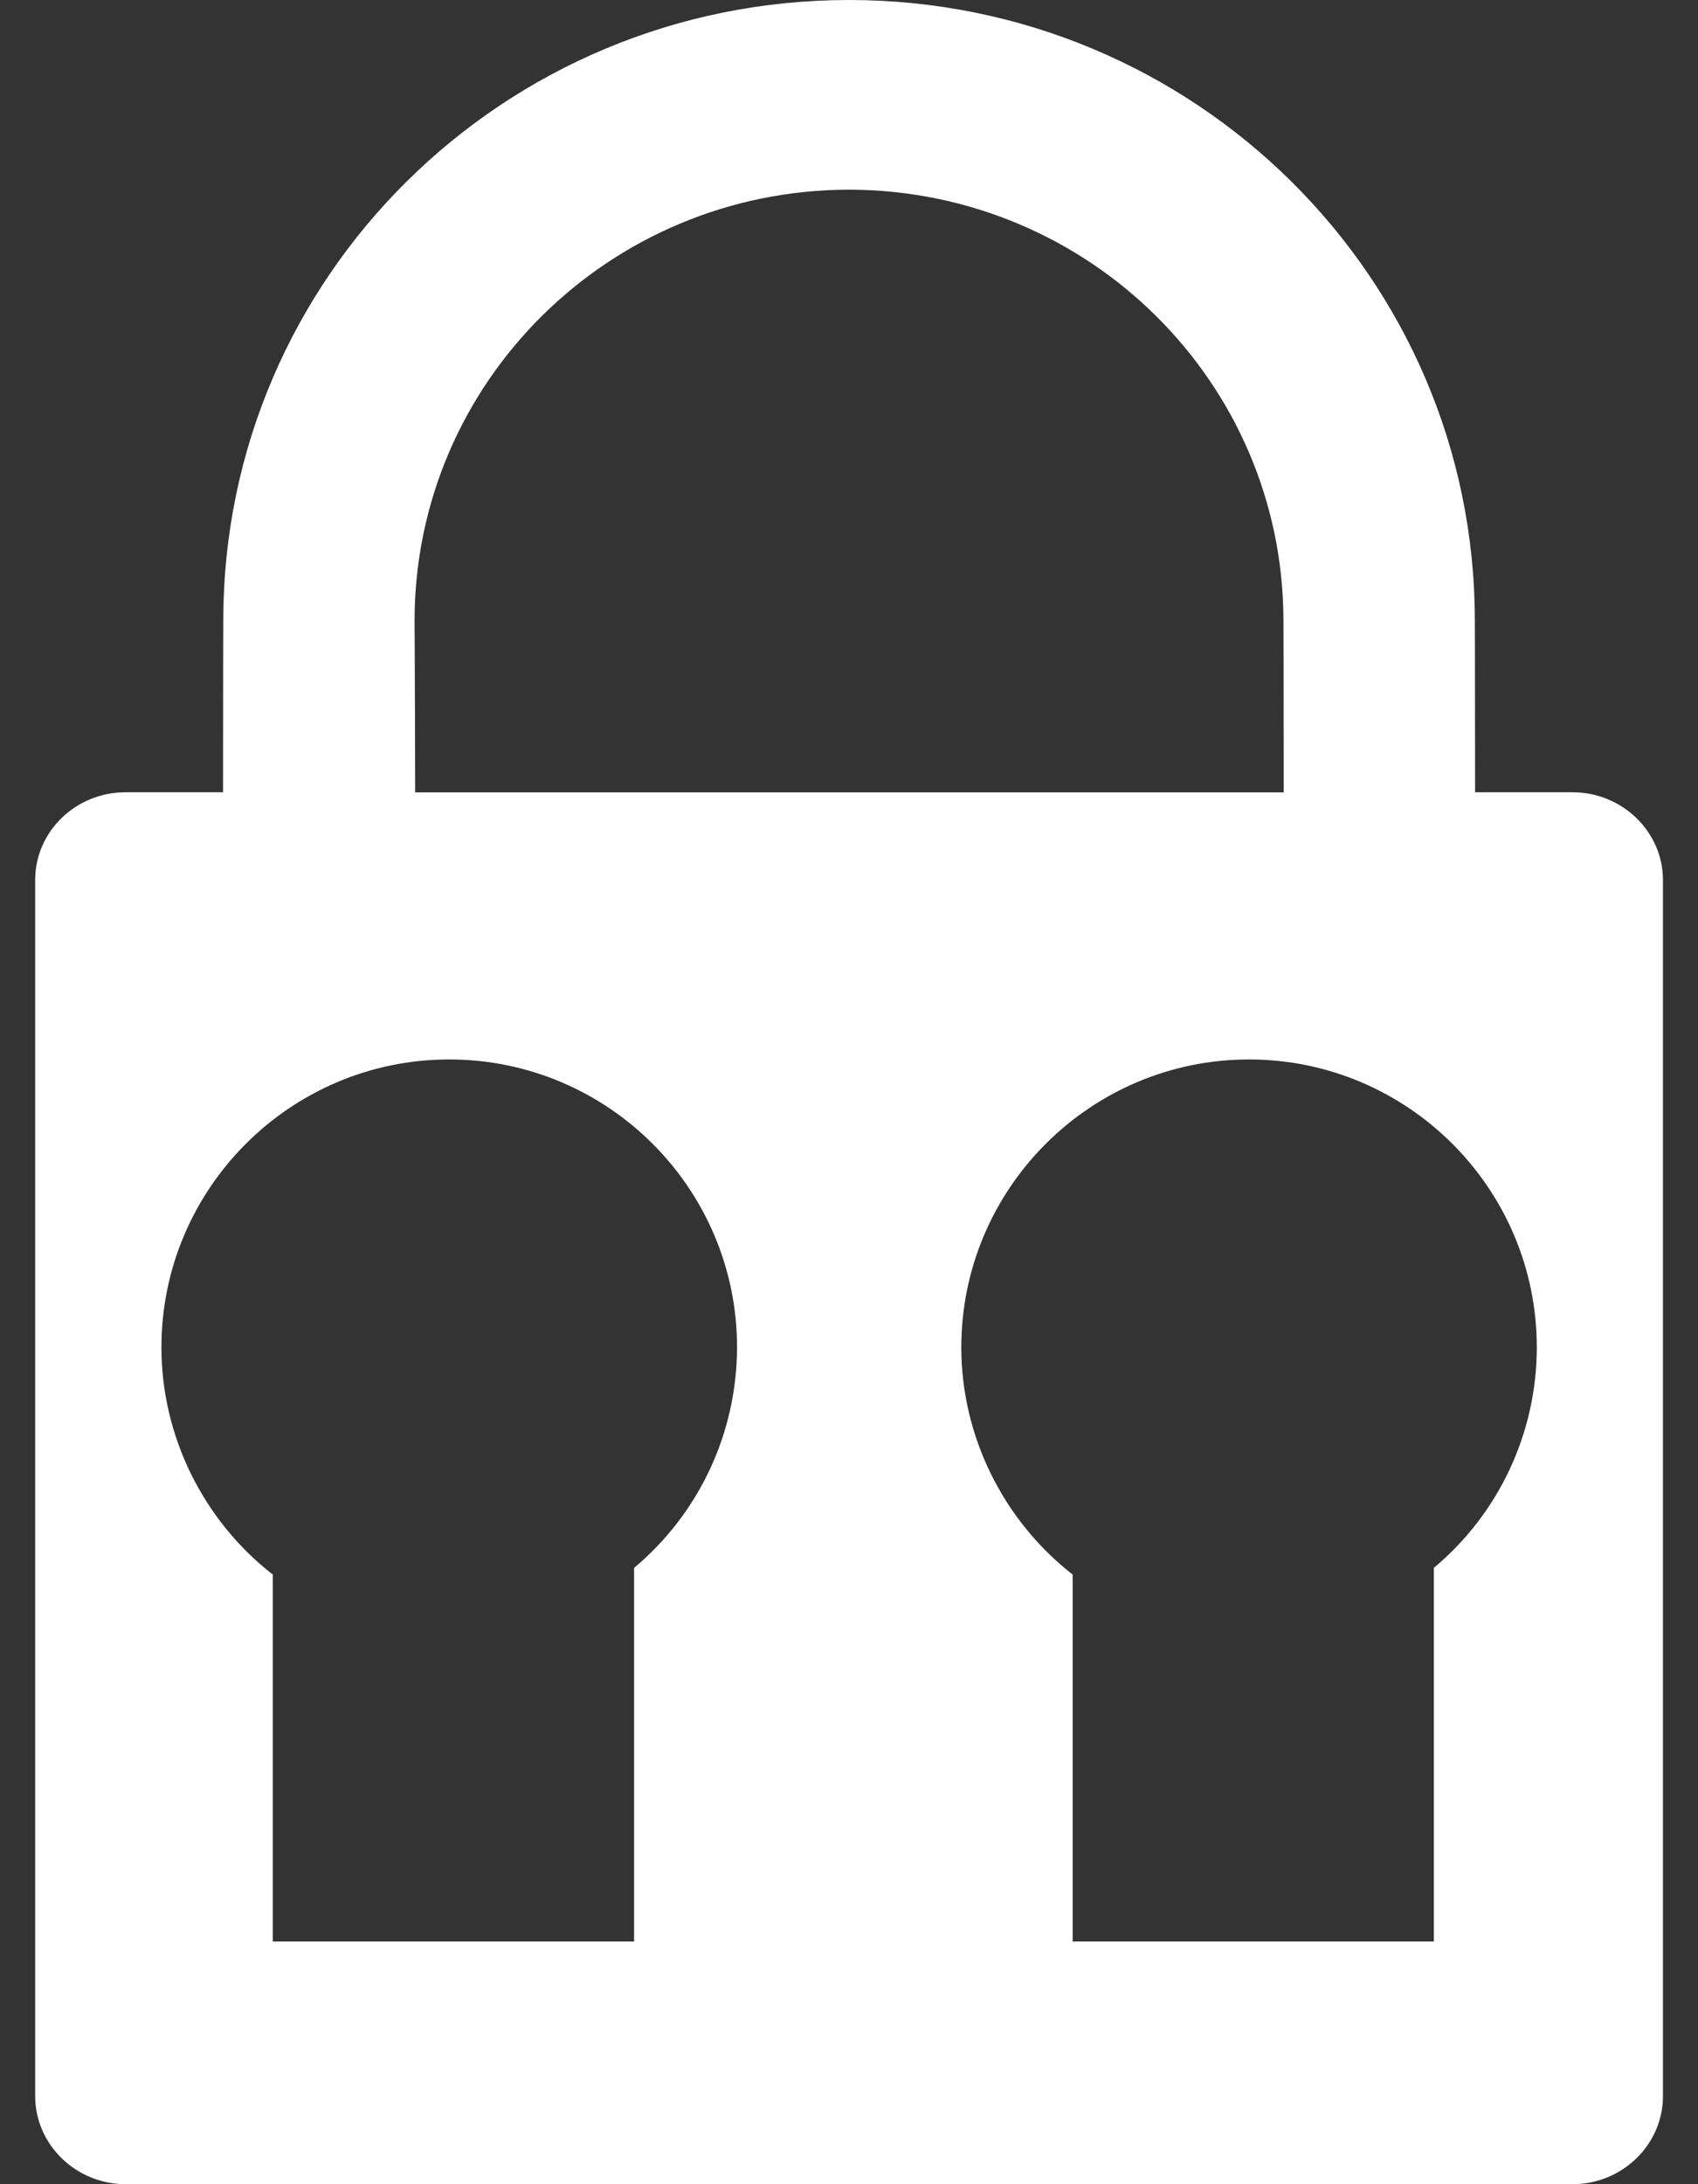 <?xml version="1.0" encoding="iso-8859-1"?>
<!-- Generator: Adobe Illustrator 14.0.0, SVG Export Plug-In . SVG Version: 6.00 Build 43363)  -->
<!DOCTYPE svg PUBLIC "-//W3C//DTD SVG 1.1//EN" "http://www.w3.org/Graphics/SVG/1.1/DTD/svg11.dtd">
<svg version="1.1" id="icon-s-status-wlan-wpa-layer"
	 xmlns="http://www.w3.org/2000/svg" xmlns:xlink="http://www.w3.org/1999/xlink" x="0px" y="0px" width="14px" height="18px"
	 viewBox="0 0 14 18" style="enable-background:new 0 0 14 18;" xml:space="preserve">
<rect x="0" y="0" width="14" height="18" fill="#333333" stroke="none"/>
<g id="icon-s-status-wlan-wpa">
	<rect style="fill:none;" width="14" height="18"/>
	<path style="fill:#FFFFFF;" d="M12.965,6.529h-0.803c0-1.04-0.002-1.385-0.002-1.418C12.158,2.287,9.85,0,7,0
		S1.842,2.287,1.841,5.111c0,0.033-0.002,0.366-0.002,1.418H1.036c-0.412,0-0.746,0.324-0.746,0.723v10.022
		C0.29,17.672,0.624,18,1.036,18h11.929c0.41,0,0.746-0.325,0.746-0.726V7.252C13.711,6.854,13.375,6.529,12.965,6.529z M7,1.563
		c1.979,0.004,3.578,1.589,3.582,3.549c0,0.033,0.002,0.378,0.002,1.418H3.423C3.421,5.478,3.418,5.145,3.418,5.111
		C3.422,3.151,5.022,1.566,7,1.563z M5.228,12.921V16H2.249v-3.024c-0.573-0.446-0.918-1.14-0.918-1.872
		c0-1.309,1.064-2.373,2.373-2.373s2.373,1.064,2.373,2.373C6.075,11.812,5.763,12.473,5.228,12.921z M11.822,12.921V16H8.844
		v-3.024c-0.572-0.446-0.918-1.14-0.918-1.872c0-1.309,1.065-2.373,2.372-2.373c1.309,0,2.373,1.064,2.373,2.373
		C12.67,11.812,12.357,12.473,11.822,12.921z"/>
</g>
</svg>
